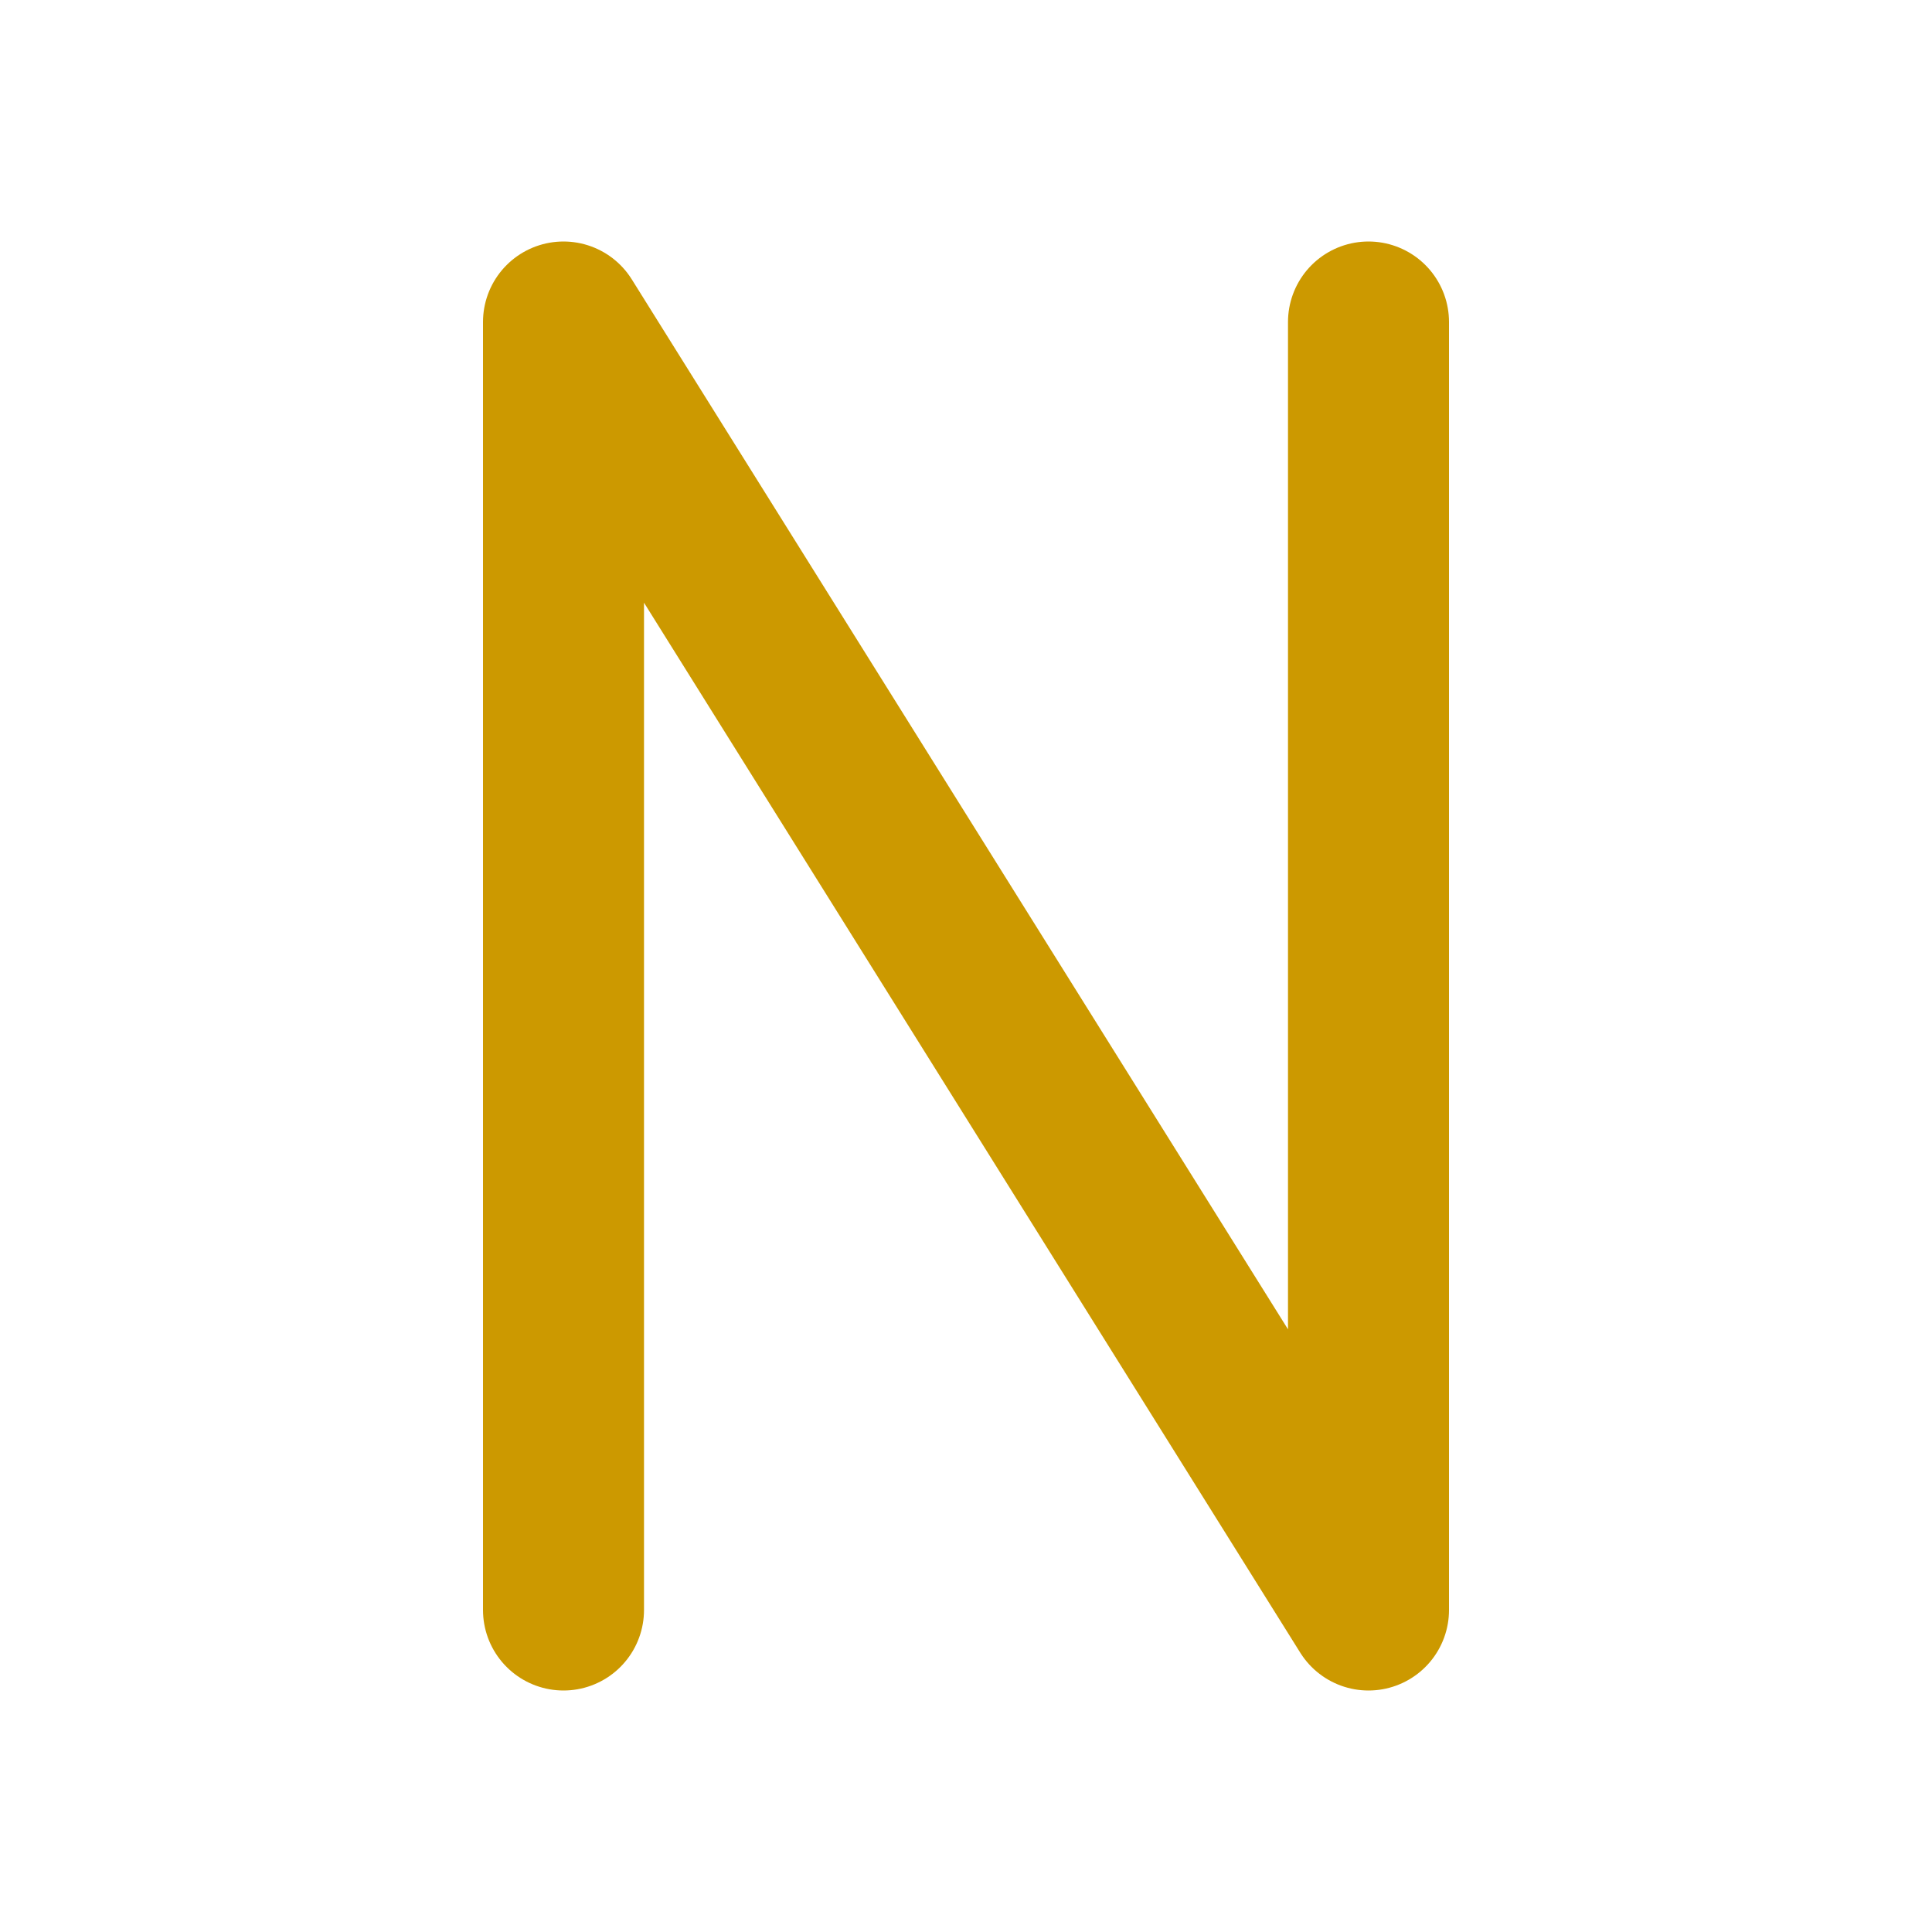 <svg xmlns="http://www.w3.org/2000/svg" class="icon icon-tabler icon-tabler-letter-n" width="24" height="24" stroke-width="2" stroke="currentColor" fill="none" stroke-linecap="round" stroke-linejoin="round" style="stroke:#c90"><path d="M0 0h24v24H0z" stroke="none"/><path d="M7 20V4l10 16V4"/></svg>